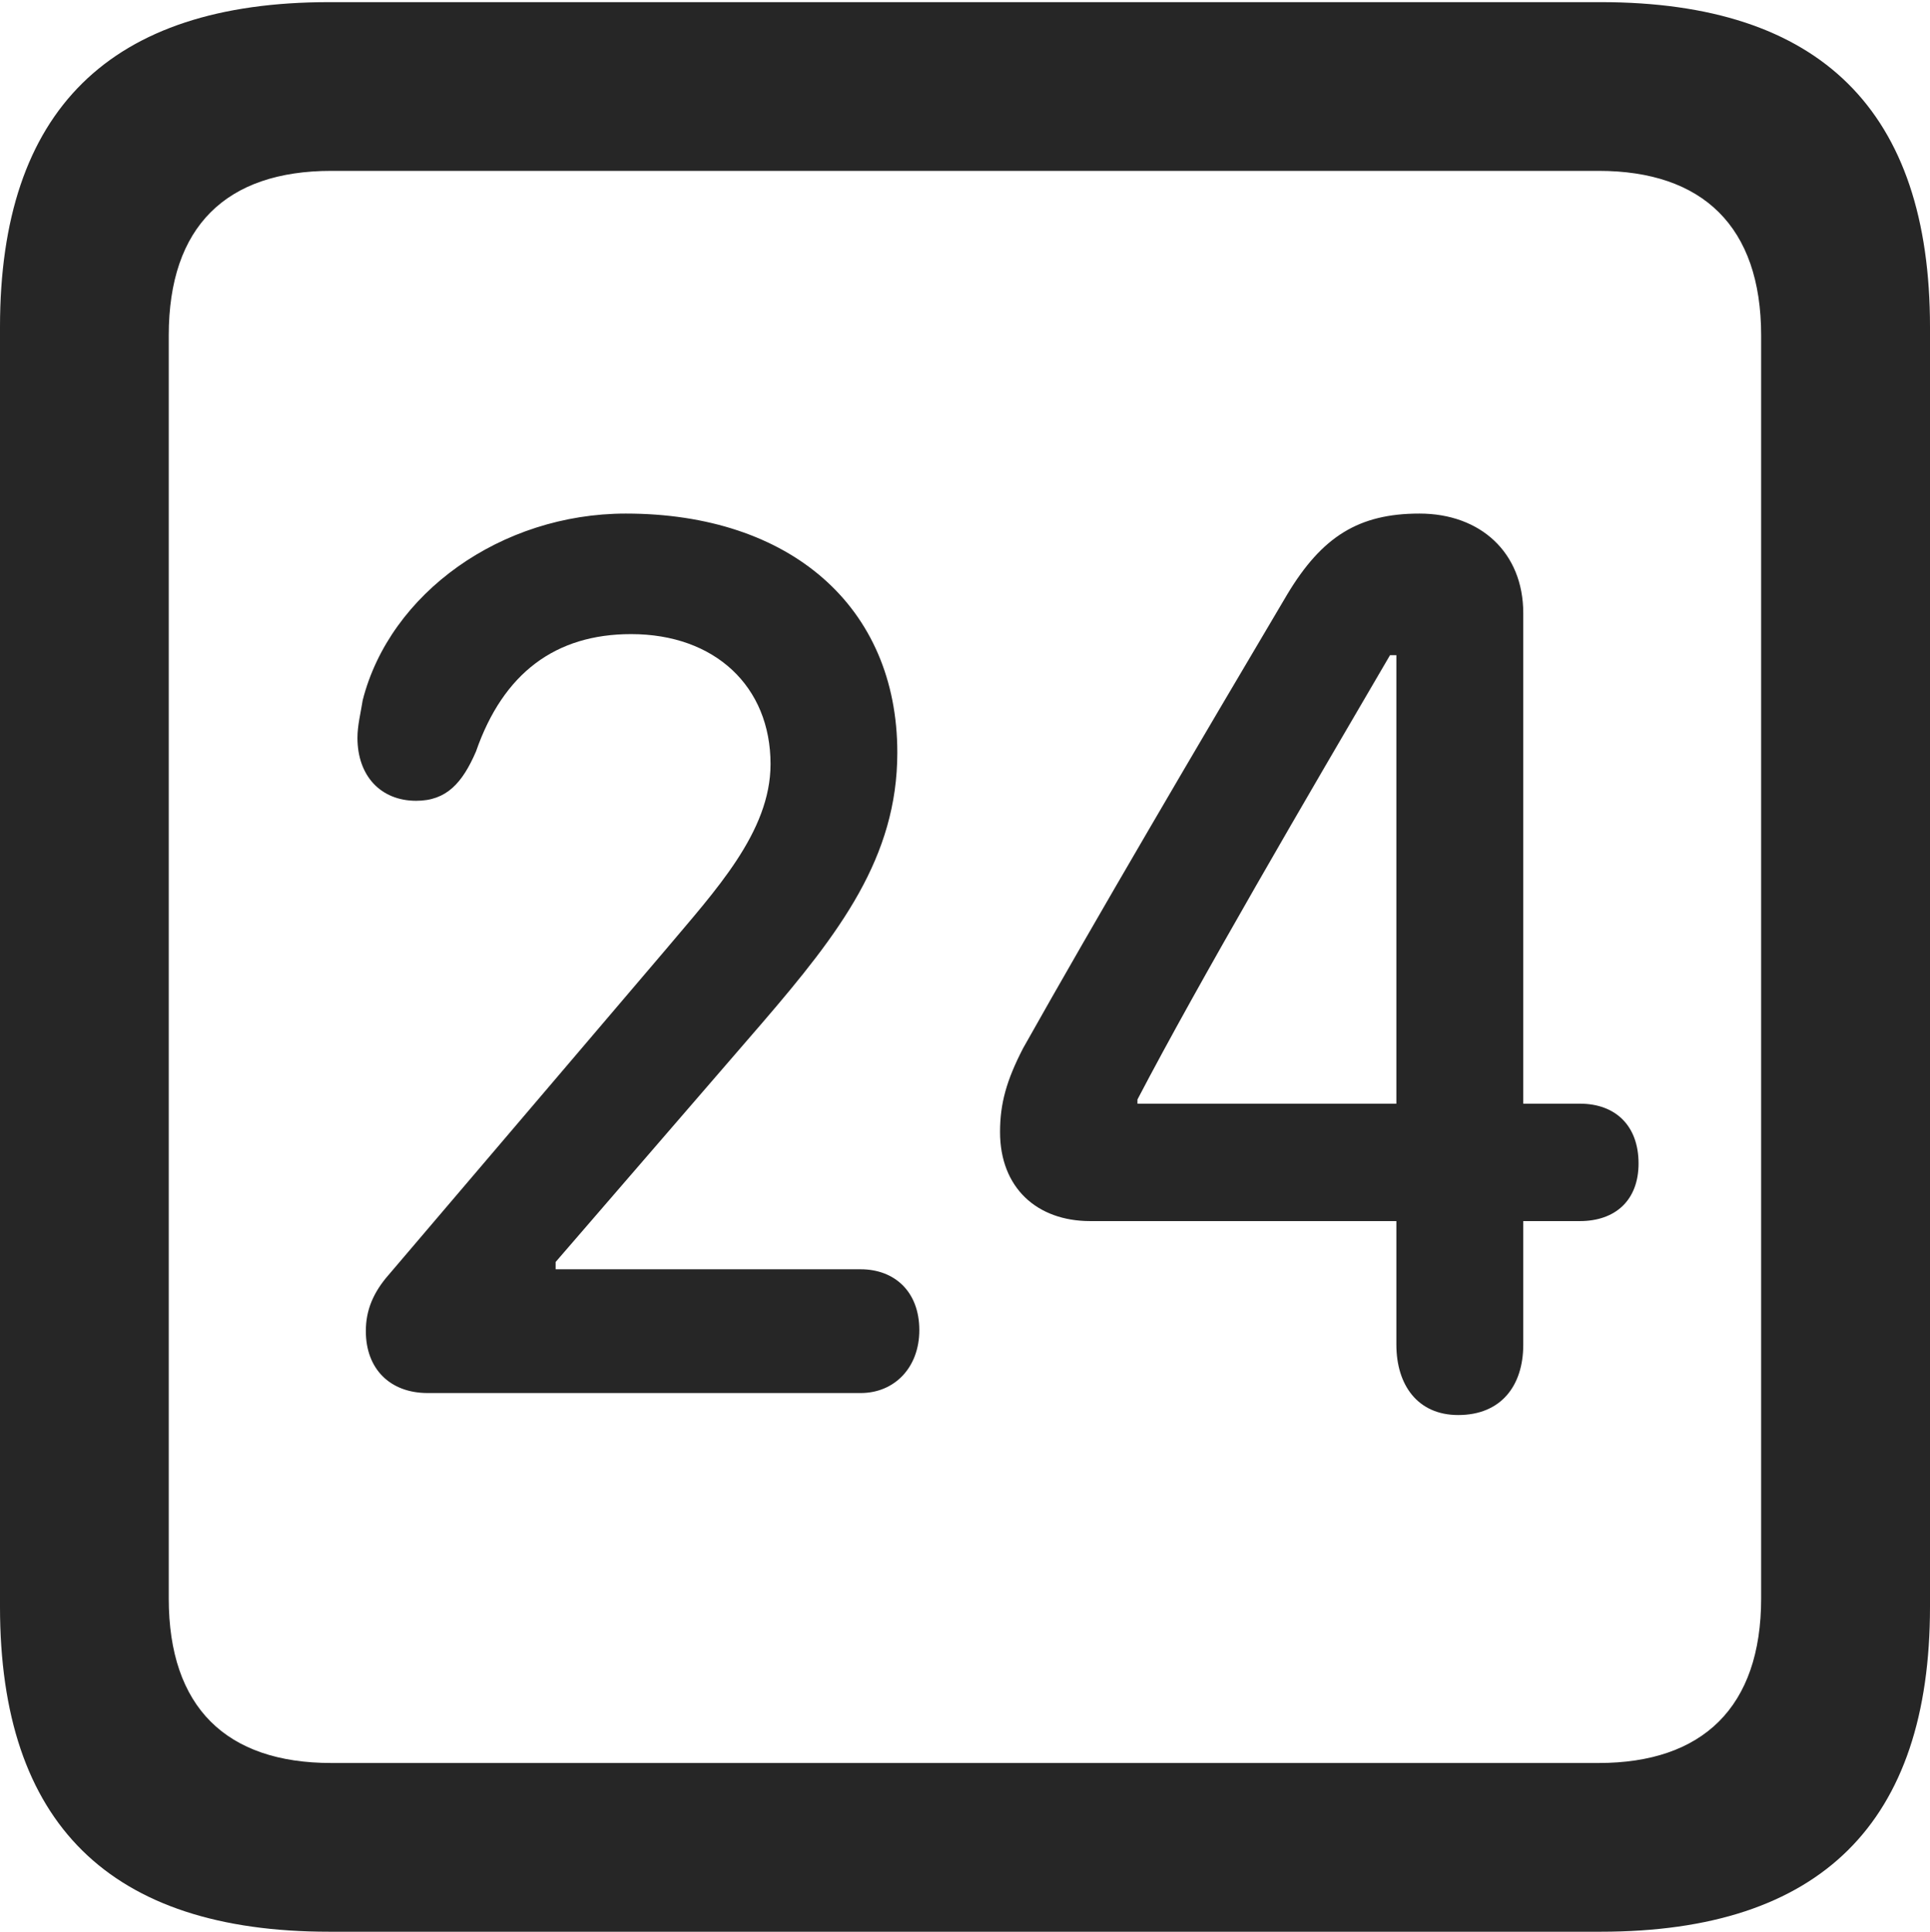 <?xml version="1.0" encoding="UTF-8"?>
<!--Generator: Apple Native CoreSVG 175.5-->
<!DOCTYPE svg
PUBLIC "-//W3C//DTD SVG 1.1//EN"
       "http://www.w3.org/Graphics/SVG/1.1/DTD/svg11.dtd">
<svg version="1.1" xmlns="http://www.w3.org/2000/svg" xmlns:xlink="http://www.w3.org/1999/xlink" width="17.979" height="17.998">
 <g>
  <rect height="17.998" opacity="0" width="17.979" x="0" y="0"/>
  <path d="M3.066 17.998L14.912 17.998C16.963 17.998 17.979 16.982 17.979 14.971L17.979 3.047C17.979 1.035 16.963 0.02 14.912 0.02L3.066 0.02C1.025 0.02 0 1.025 0 3.047L0 14.971C0 16.992 1.025 17.998 3.066 17.998ZM3.086 16.426C2.109 16.426 1.572 15.908 1.572 14.893L1.572 3.125C1.572 2.109 2.109 1.592 3.086 1.592L14.893 1.592C15.859 1.592 16.406 2.109 16.406 3.125L16.406 14.893C16.406 15.908 15.859 16.426 14.893 16.426Z" fill="#000000" fill-opacity="0.85"/>
  <path d="M3.984 12.979L8.018 12.979C8.33 12.979 8.564 12.744 8.564 12.393C8.564 12.031 8.33 11.826 8.018 11.826L5.176 11.826L5.176 11.758L7.1 9.531C7.822 8.691 8.359 7.988 8.359 7.012C8.359 5.654 7.363 4.785 5.83 4.785C4.668 4.785 3.633 5.527 3.379 6.523C3.359 6.65 3.33 6.758 3.33 6.875C3.33 7.227 3.545 7.461 3.877 7.461C4.16 7.461 4.307 7.295 4.434 7.002C4.688 6.27 5.176 5.908 5.879 5.908C6.66 5.908 7.178 6.396 7.178 7.119C7.178 7.754 6.66 8.301 6.201 8.848L3.623 11.875C3.477 12.041 3.408 12.207 3.408 12.402C3.408 12.754 3.633 12.979 3.984 12.979ZM13.584 13.184C13.984 13.184 14.19 12.91 14.19 12.529L14.19 11.377L14.717 11.377C15.049 11.377 15.264 11.182 15.264 10.84C15.264 10.488 15.049 10.283 14.717 10.283L14.19 10.283L14.19 5.713C14.19 5.146 13.789 4.785 13.223 4.785C12.656 4.785 12.315 5 11.992 5.537C11.182 6.904 10.195 8.584 9.531 9.766C9.375 10.068 9.316 10.283 9.316 10.547C9.316 11.065 9.658 11.377 10.156 11.377L13.008 11.377L13.008 12.529C13.008 12.9 13.203 13.184 13.584 13.184ZM13.008 10.283L10.596 10.283L10.596 10.244C11.172 9.141 12.178 7.422 12.949 6.104L13.008 6.104Z" fill="#000000" fill-opacity="0.85"/>
 </g>
</svg>

